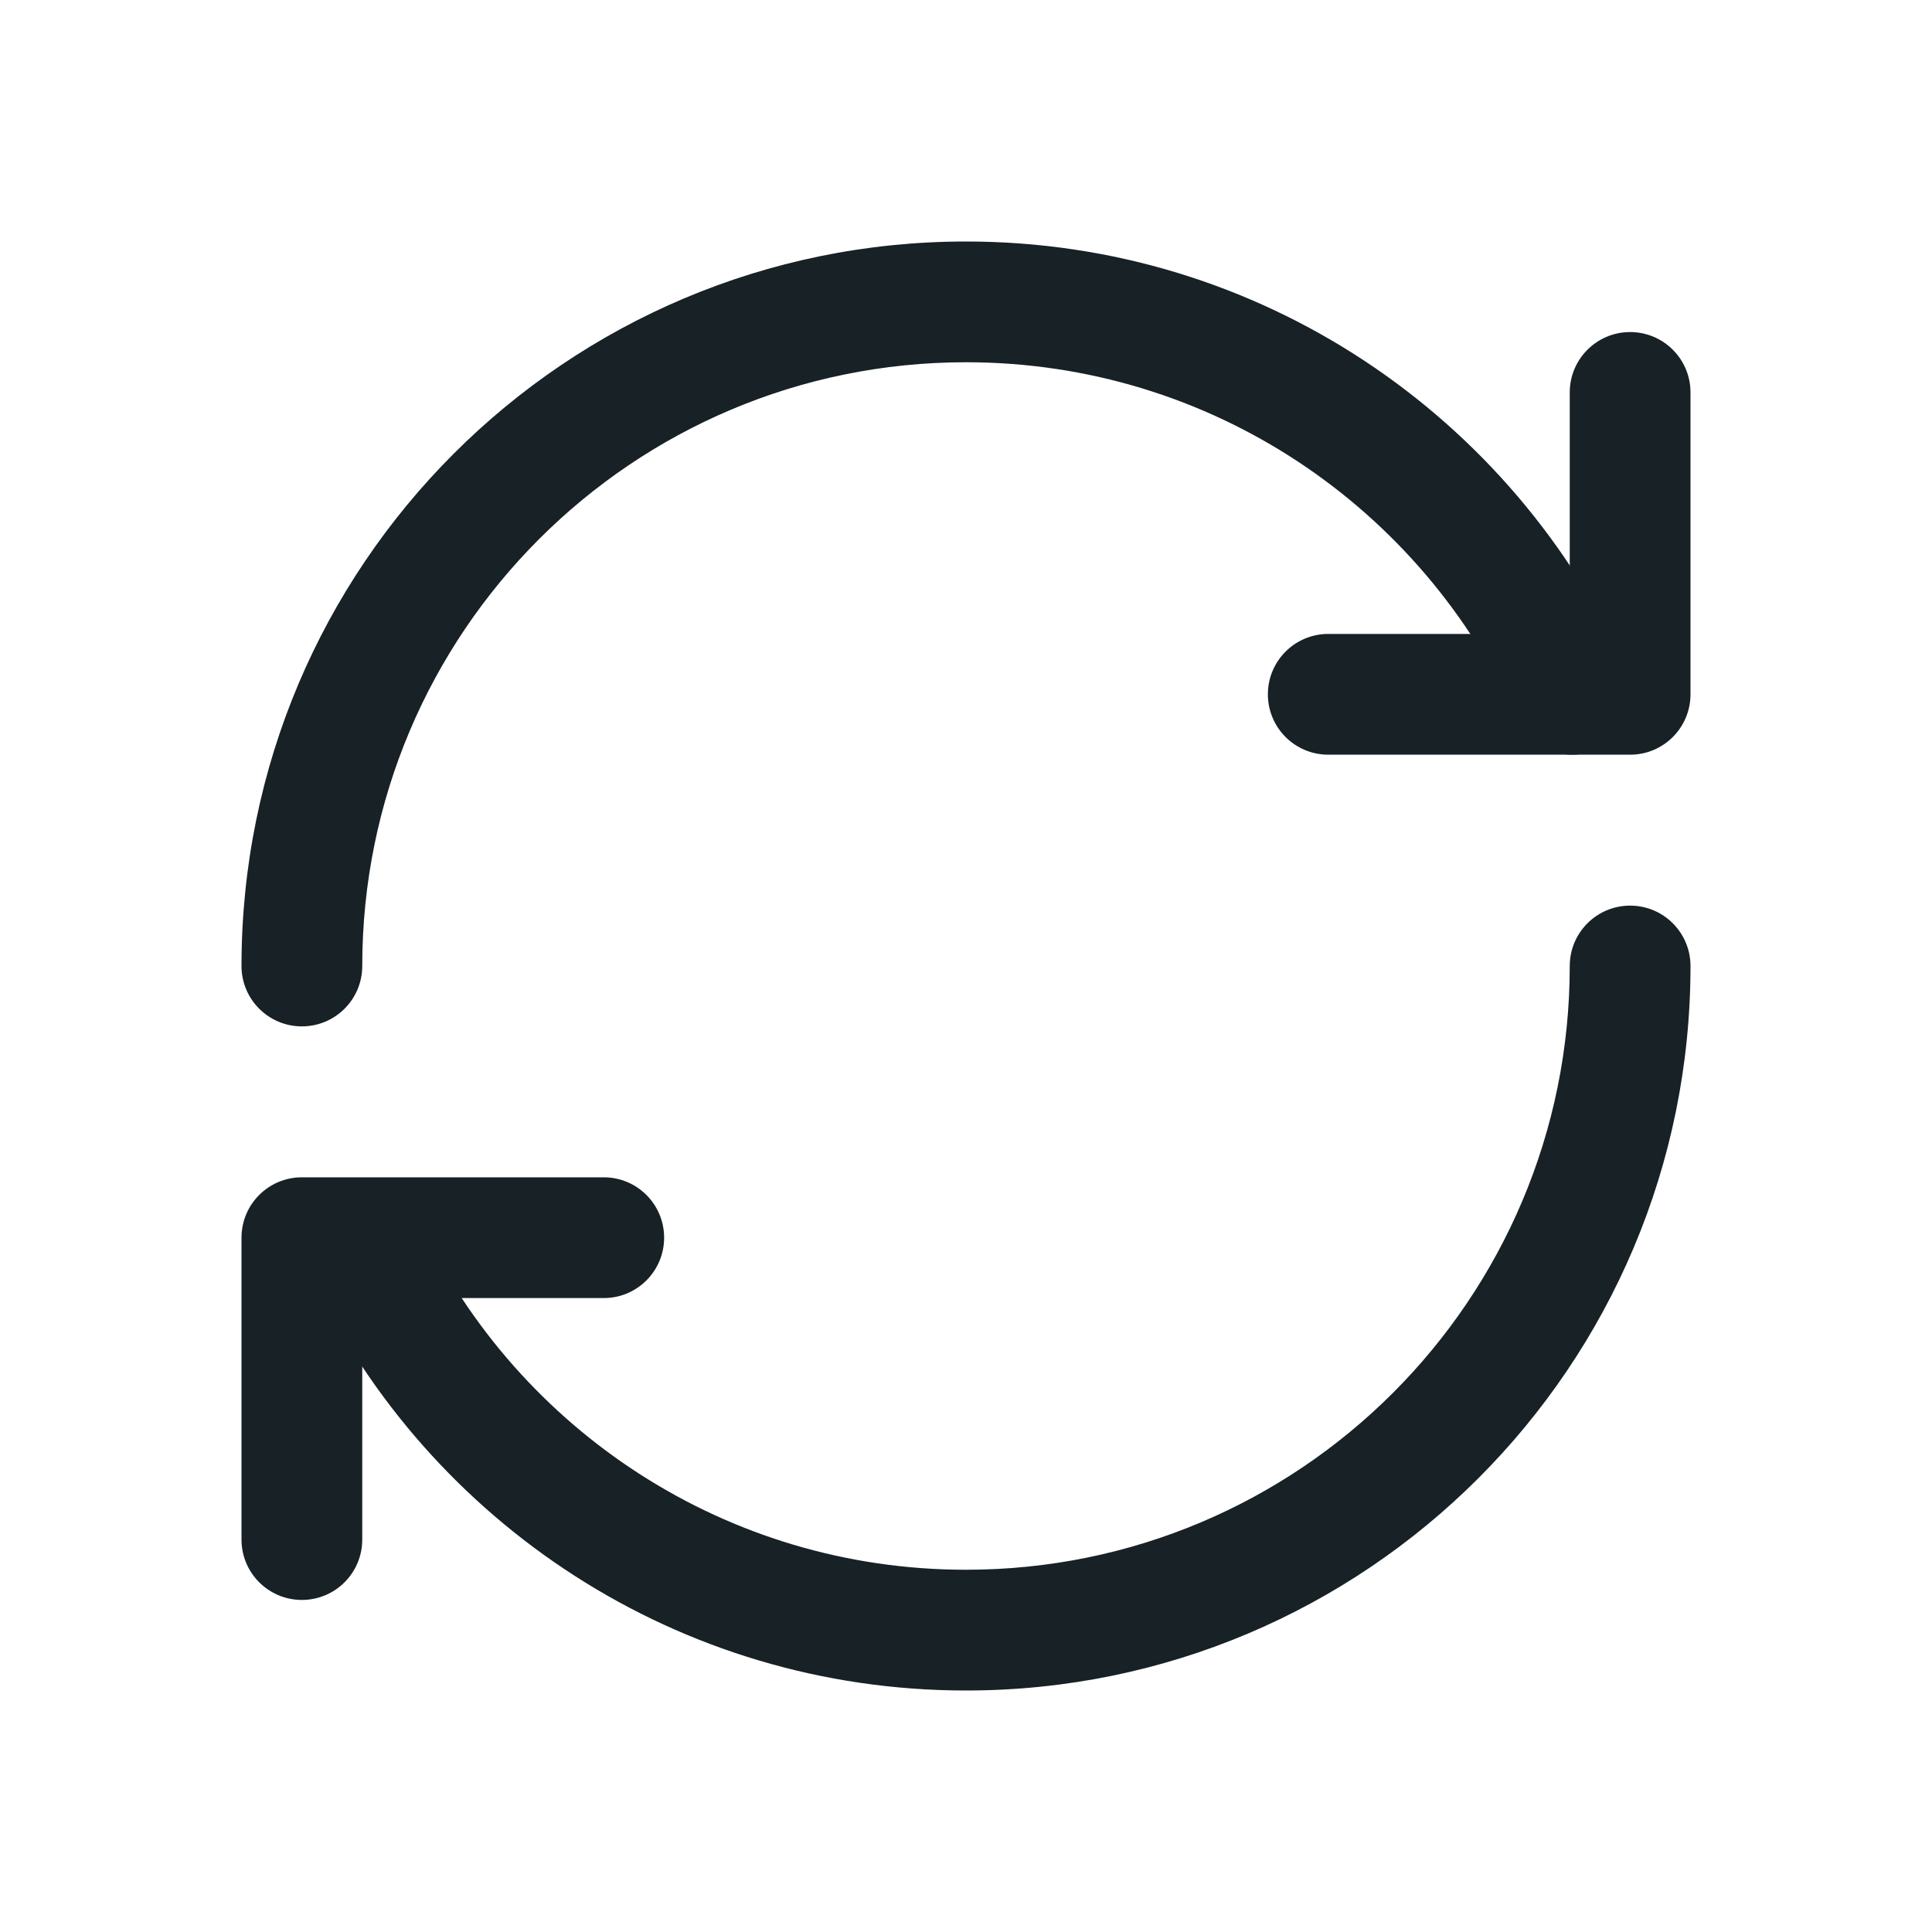 <svg width="64" height="64" viewBox="0 0 64 64" fill="none" xmlns="http://www.w3.org/2000/svg">
<path fill-rule="evenodd" clip-rule="evenodd" d="M22 41C22 42.105 21.105 43 20 43L12 43L12 51C12 52.105 11.105 53 10 53C8.895 53 8 52.105 8 51L8 41C8 39.895 8.895 39 10 39L20 39C21.105 39 22 39.895 22 41Z" fill="#172126"/>
<path fill-rule="evenodd" clip-rule="evenodd" d="M42 23C42 21.895 42.895 21 44 21L52 21V13C52 11.895 52.895 11 54 11C55.105 11 56 11.895 56 13V23C56 24.105 55.105 25 54 25L44 25C42.895 25 42 24.105 42 23Z" fill="#172126"/>
<path fill-rule="evenodd" clip-rule="evenodd" d="M32 12C20.954 12 12 20.954 12 32C12 33.105 11.105 34 10 34C8.895 34 8 33.105 8 32C8 18.745 18.745 8 32 8C41.76 8 50.155 13.826 53.905 22.181C54.358 23.189 53.908 24.372 52.9 24.825C51.892 25.277 50.709 24.827 50.256 23.819C47.127 16.848 40.128 12 32 12ZM54 30C55.105 30 56 30.895 56 32C56 45.255 45.255 56 32 56C22.454 56 14.213 50.426 10.348 42.365C9.87 41.369 10.29 40.174 11.287 39.697C12.283 39.219 13.477 39.639 13.955 40.635C17.18 47.362 24.05 52 32 52C43.046 52 52 43.046 52 32C52 30.895 52.895 30 54 30Z" fill="#172126"/>
</svg>
